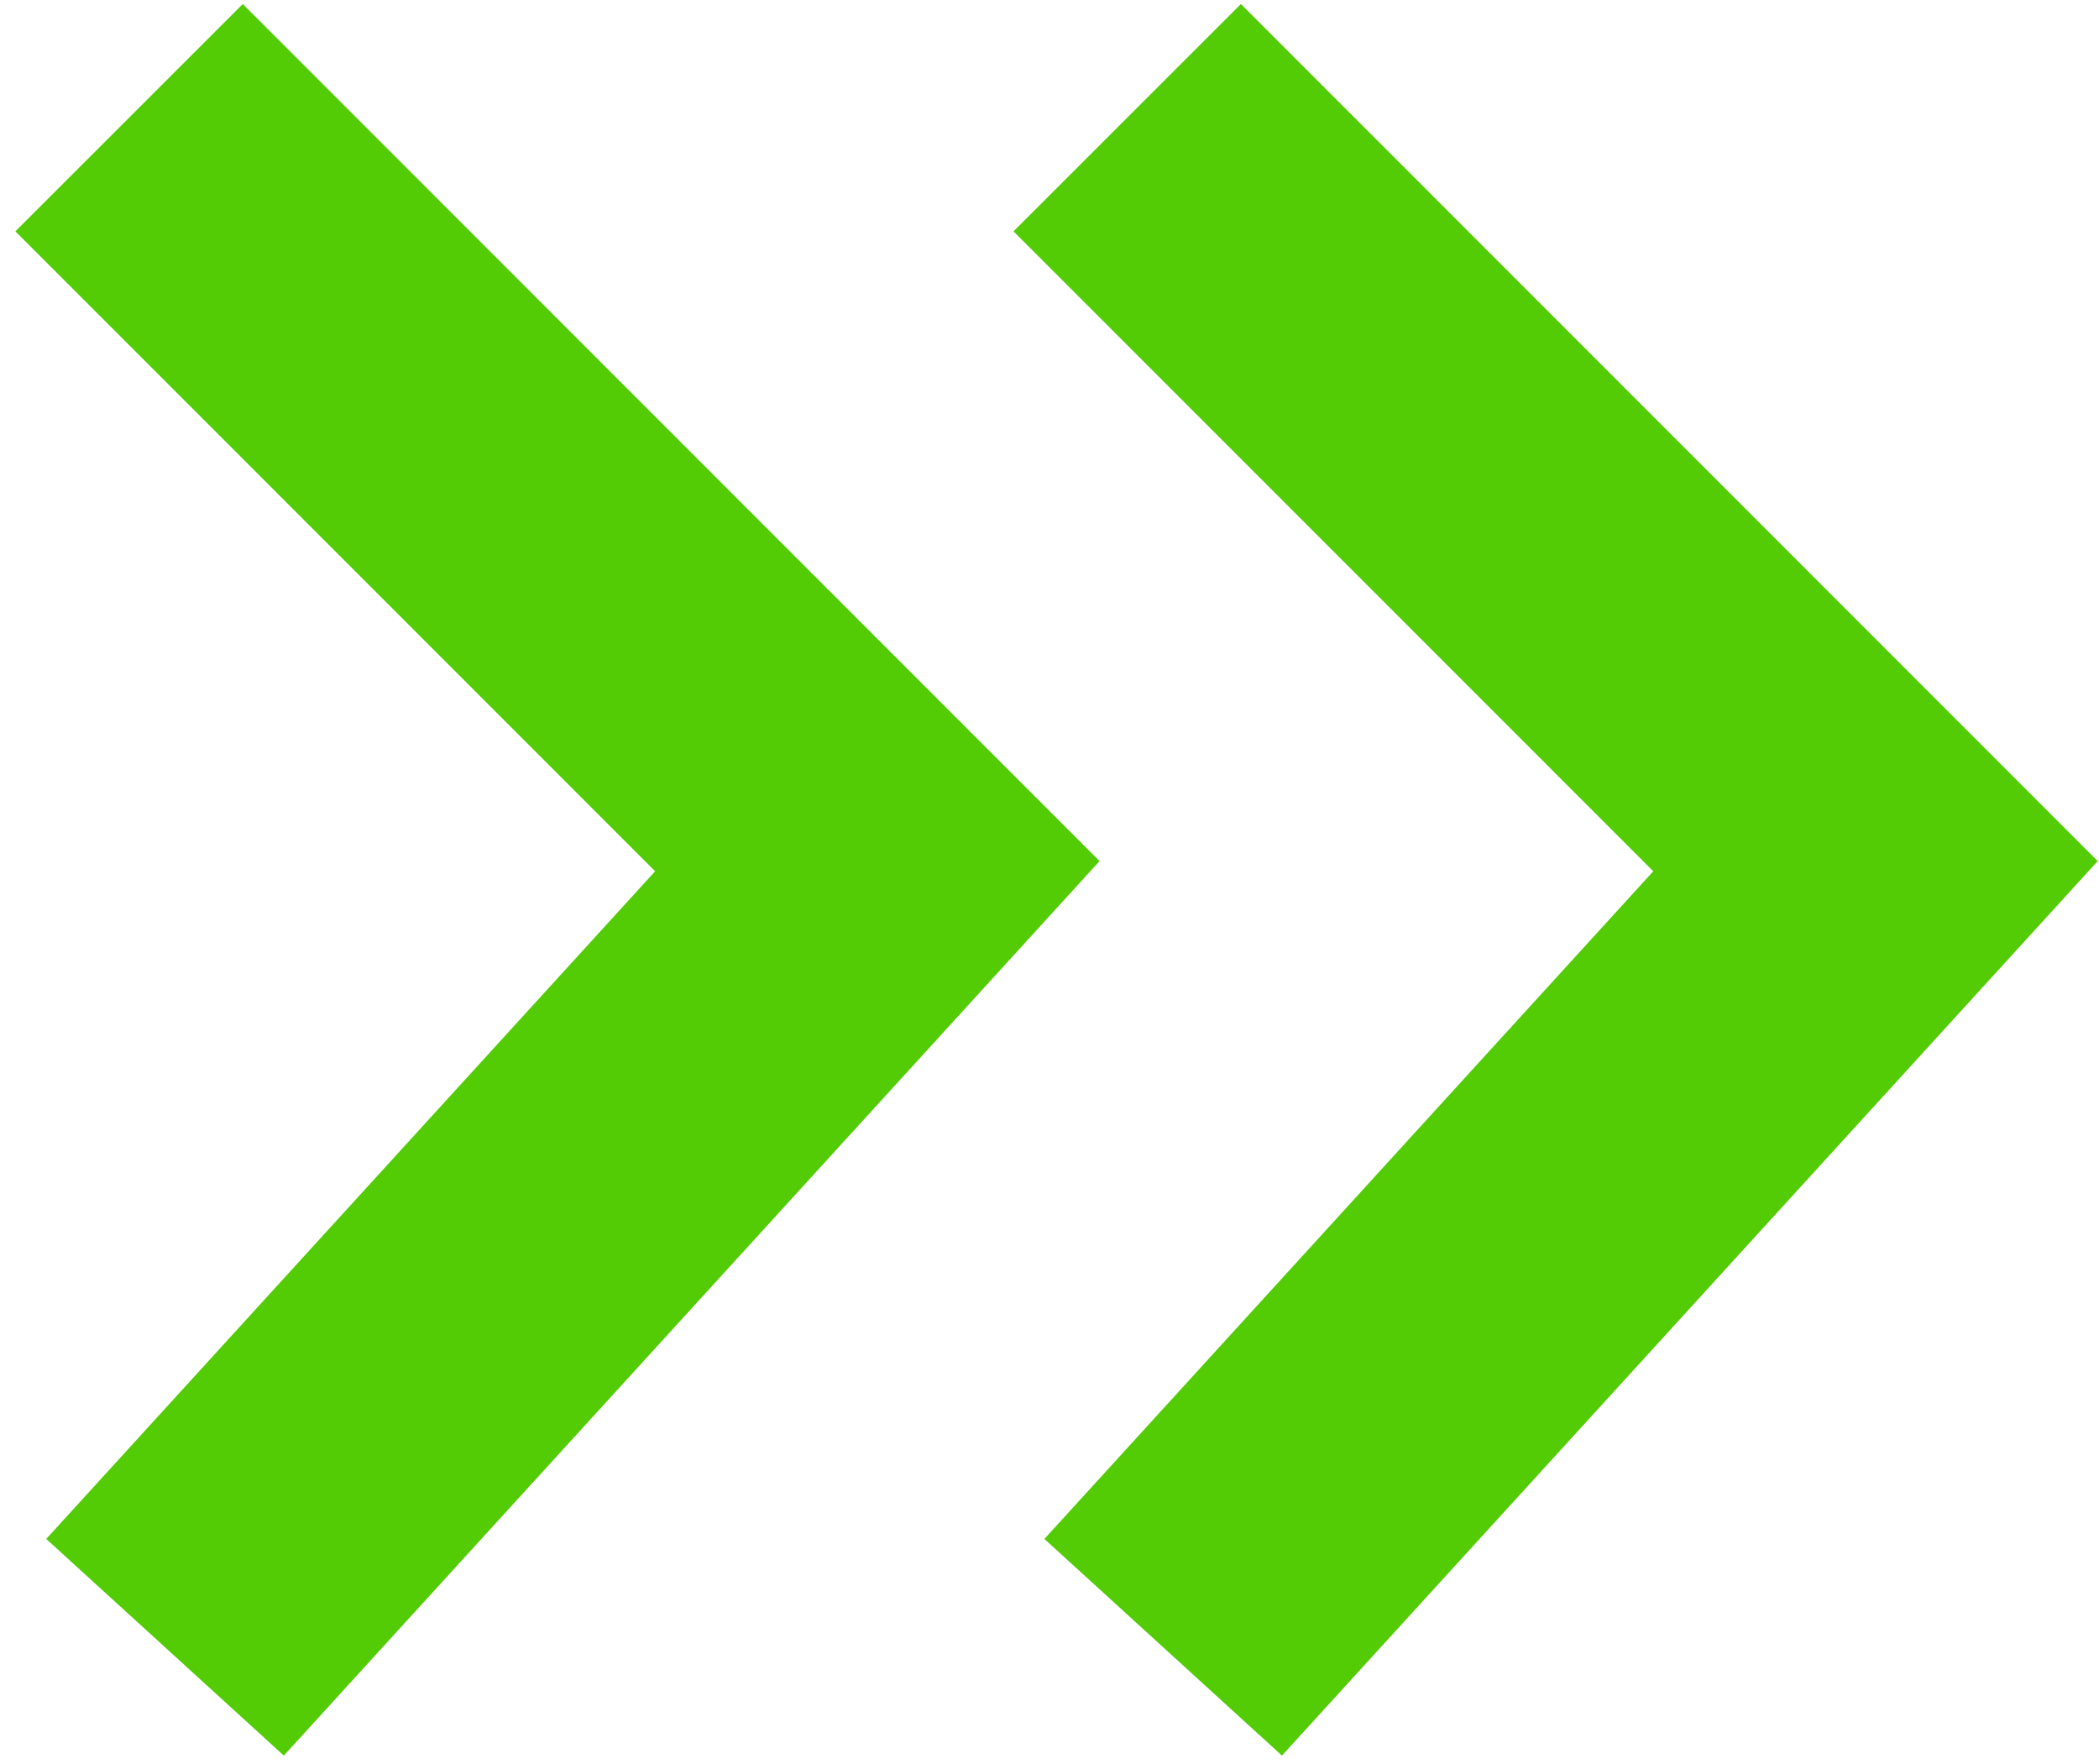 <svg width="94" height="79" viewBox="0 0 94 79" fill="none" xmlns="http://www.w3.org/2000/svg">
<g id="2-lines">
<path id="Vector" d="M50.48 5.27L83.99 38.79L52.09 73.77" stroke="#53CC05" stroke-width="14.4" stroke-miterlimit="10"/>
<path id="Vector_2" d="M5.78 5.27L39.29 38.79L7.39 73.77" stroke="#53CC05" stroke-width="14.4" stroke-miterlimit="10"/>
</g>
</svg>
